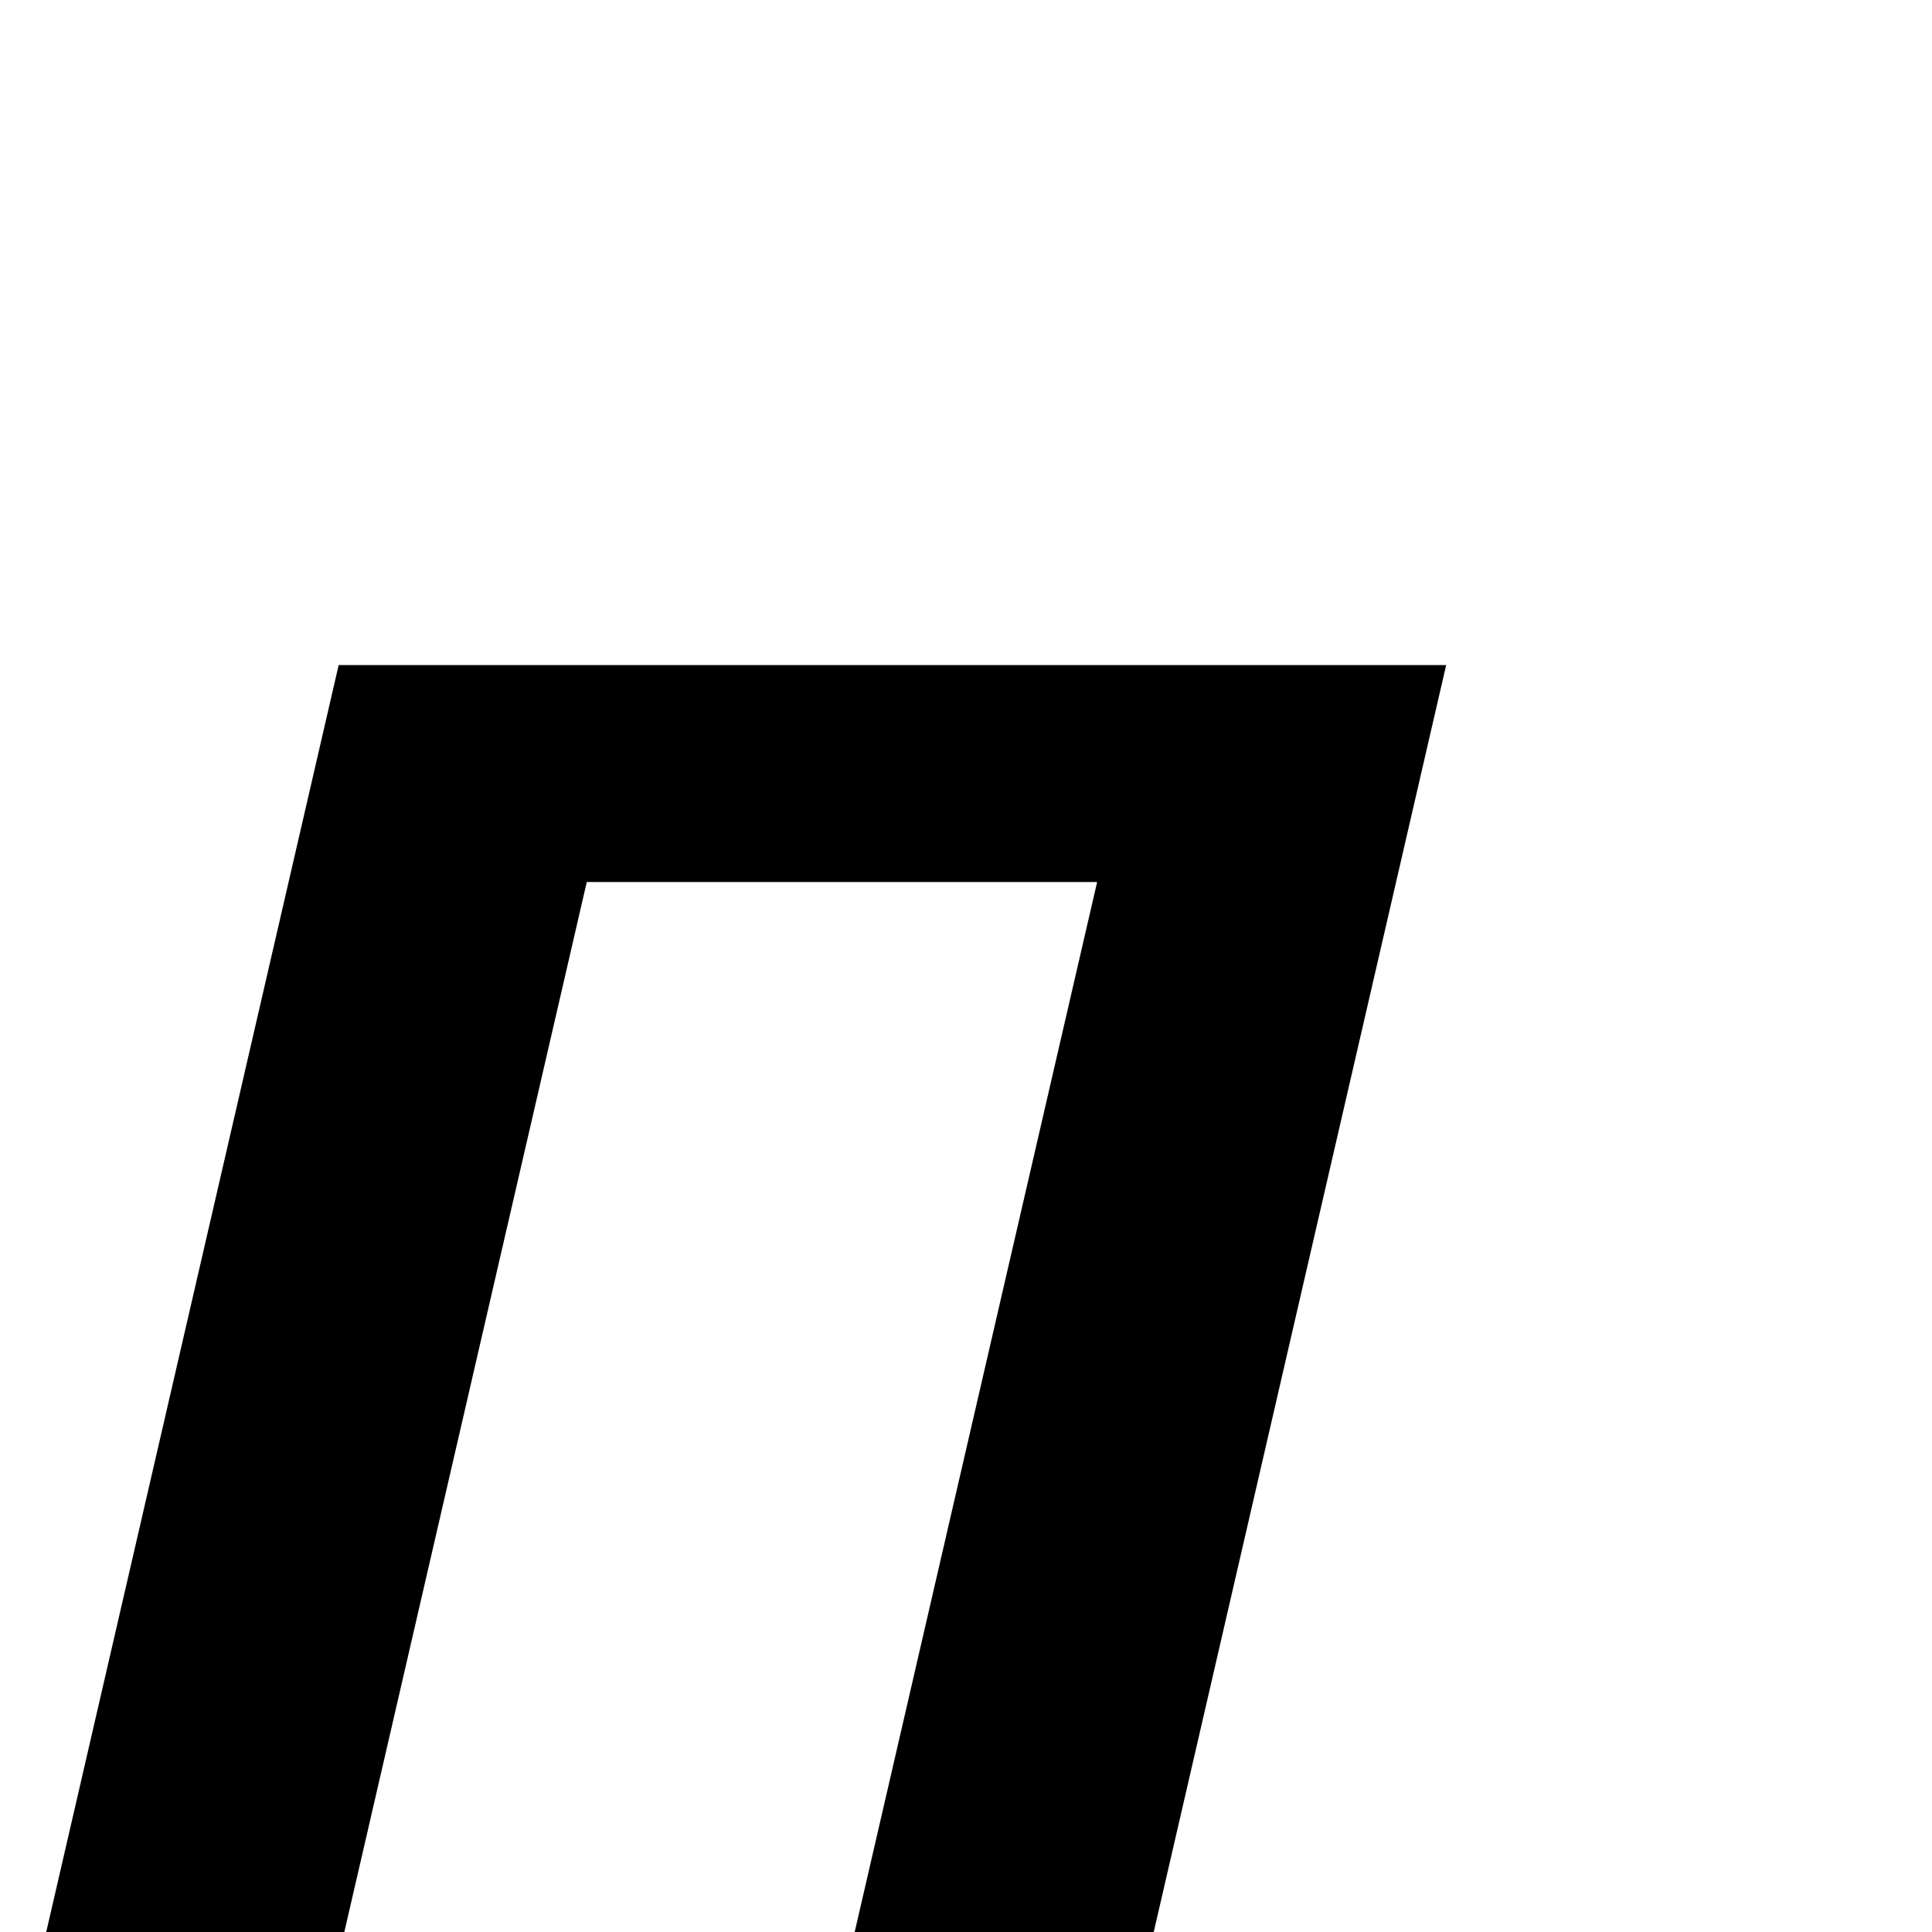 <?xml version="1.0" standalone="no"?>
<!DOCTYPE svg PUBLIC "-//W3C//DTD SVG 1.1//EN" "http://www.w3.org/Graphics/SVG/1.1/DTD/svg11.dtd" >
<svg viewBox="0 -442 2048 2048">
  <g transform="matrix(1 0 0 -1 0 1606)">
   <path fill="currentColor"
d="M1533 1343l-310 -1343h-317l257 1113h-541l-257 -1113h-316l310 1343h1174z" />
  </g>

</svg>
